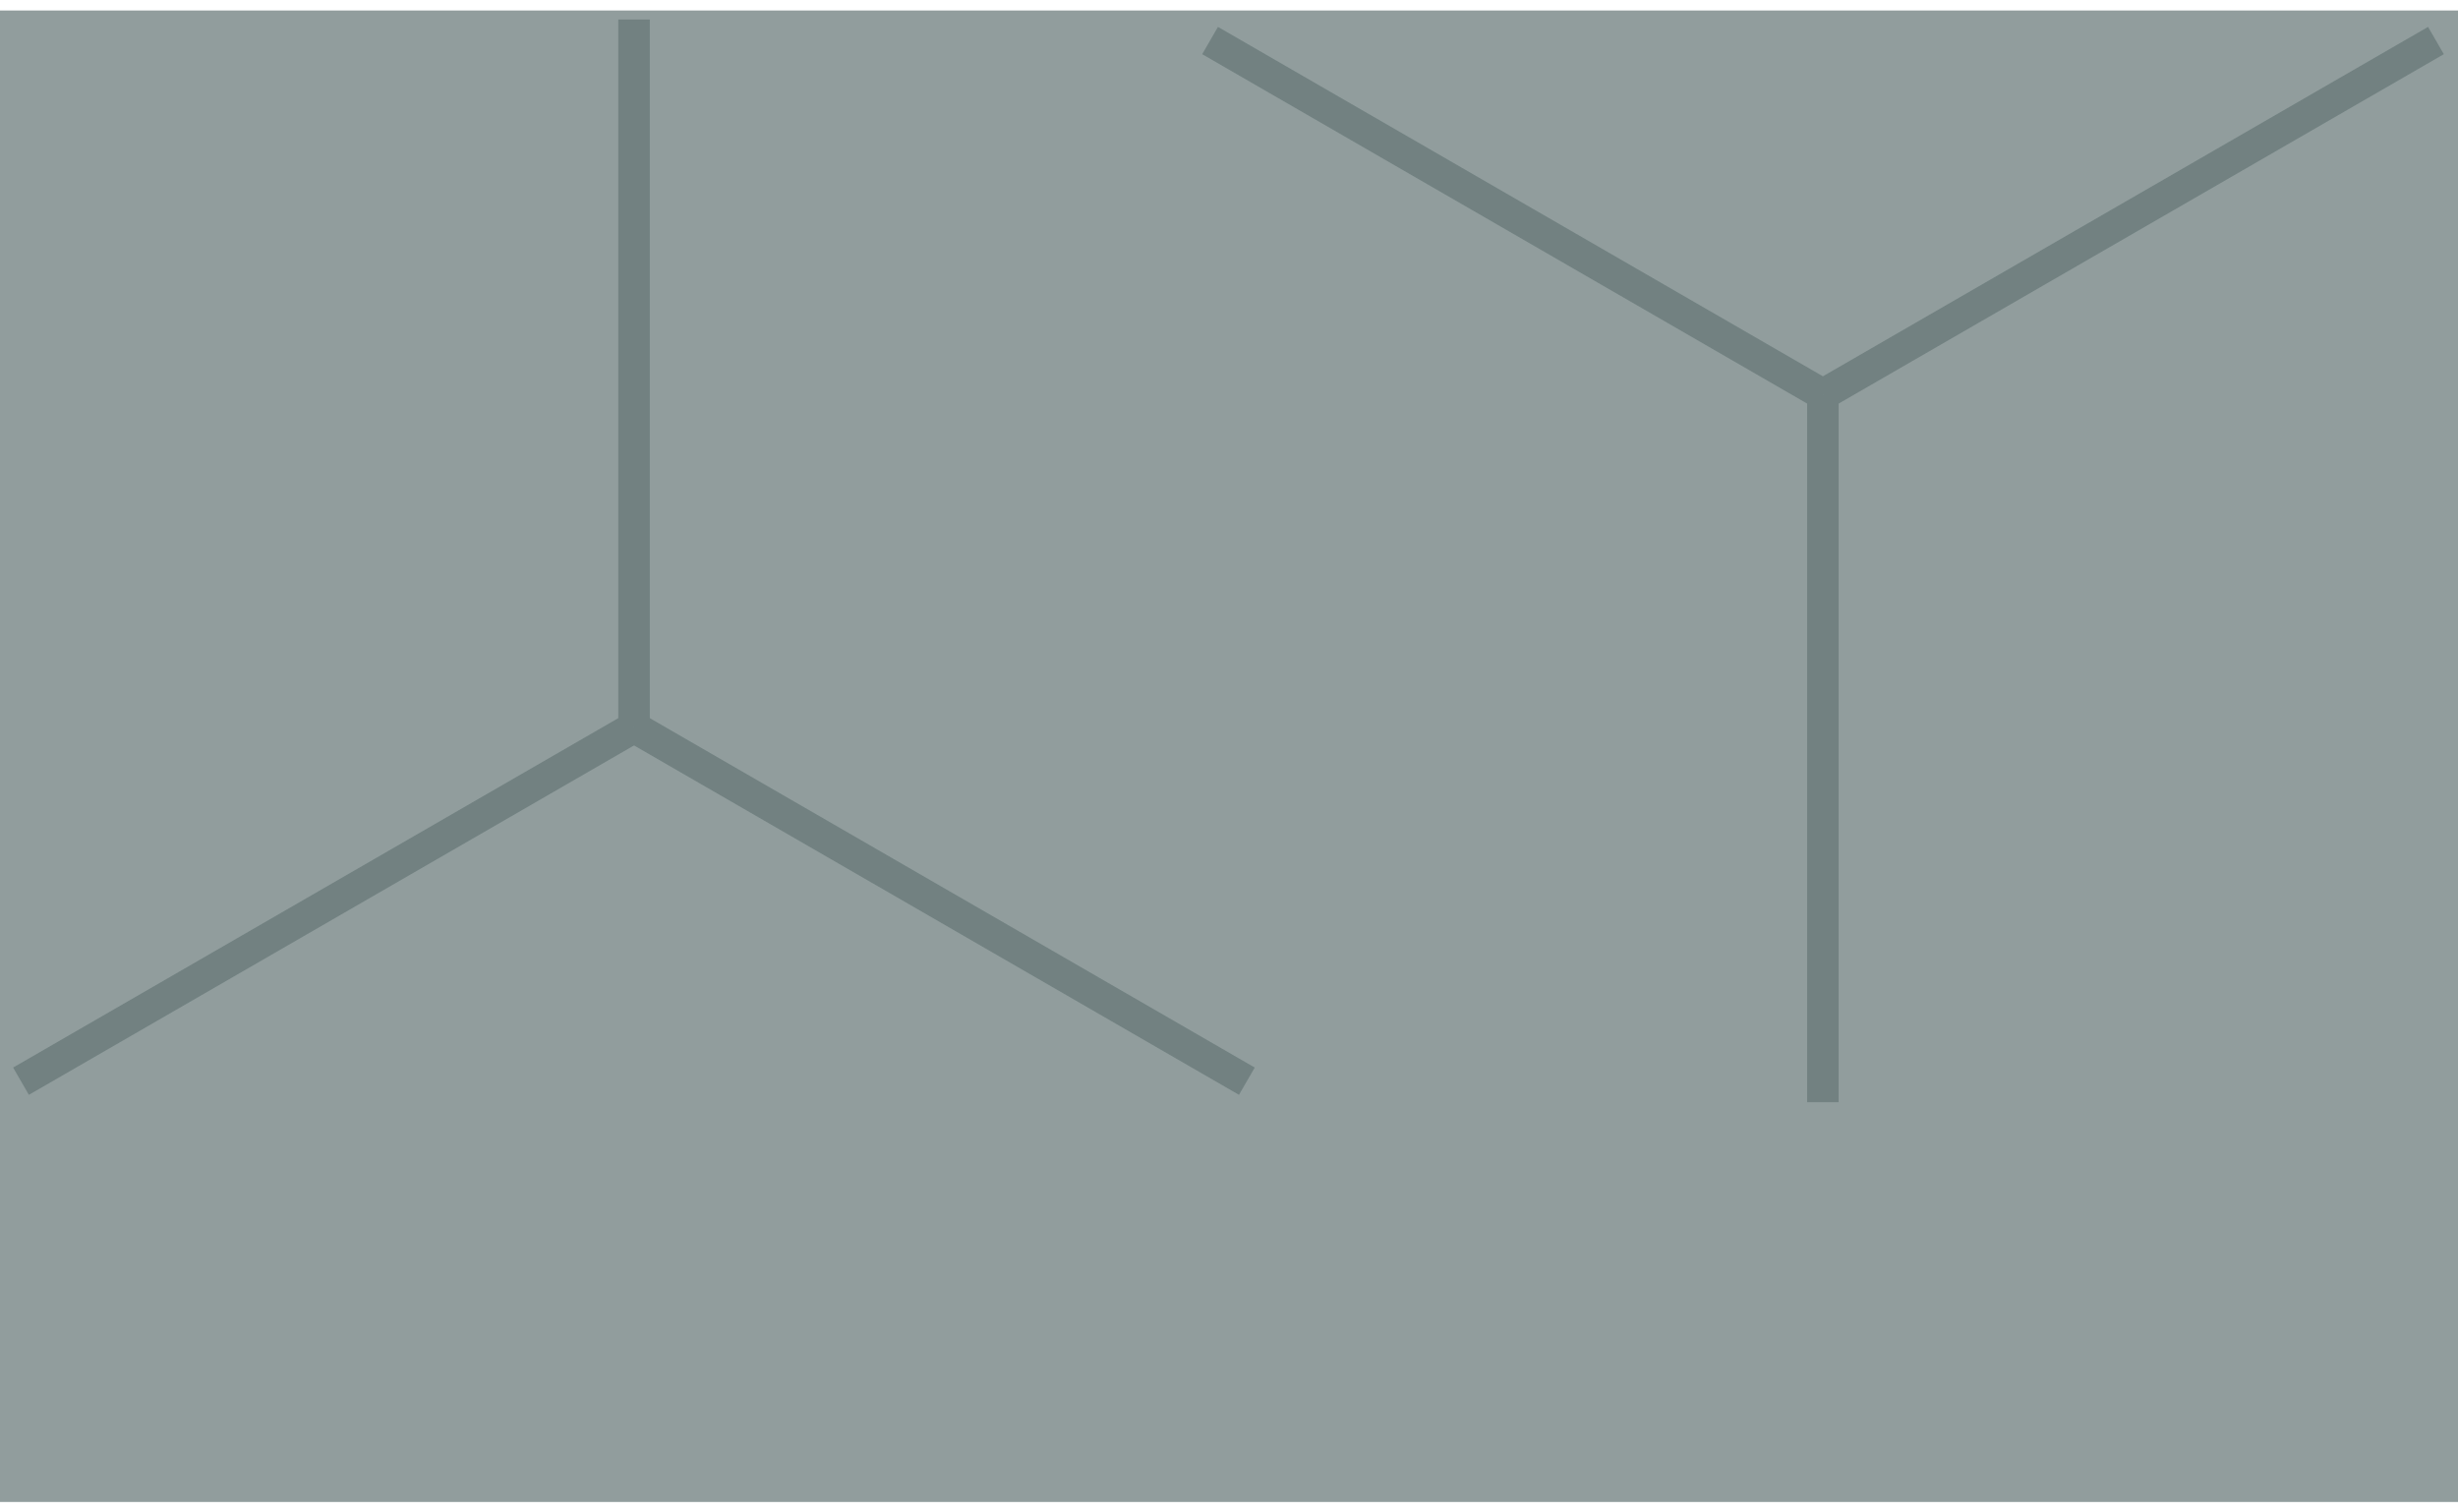 <svg width="117" height="72" viewBox="0 0 117 72" fill="none" xmlns="http://www.w3.org/2000/svg">
<g clip-path="url(#clip0)">
<rect width="117" height="71" transform="translate(0 0.5)" fill="#919D9D"/>
<g opacity="0.3">
<path d="M86.769 52.47V18.78" stroke="#273F3F" stroke-width="1.5" stroke-miterlimit="10"/>
<path d="M115.95 1.93L86.769 18.78" stroke="#273F3F" stroke-width="1.5" stroke-miterlimit="10"/>
<path d="M57.6 1.93L86.77 18.78" stroke="#273F3F" stroke-width="1.5" stroke-miterlimit="10"/>
</g>
<g opacity="0.3">
<path d="M30.18 0.93L30.18 34.62" stroke="#273F3F" stroke-width="1.5" stroke-miterlimit="10"/>
<path d="M1 51.47L30.18 34.62" stroke="#273F3F" stroke-width="1.5" stroke-miterlimit="10"/>
<path d="M59.35 51.47L30.18 34.62" stroke="#273F3F" stroke-width="1.5" stroke-miterlimit="10"/>
</g>
</g>
<defs>
<clipPath id="clip0">
<rect width="117" height="71" fill="white" transform="translate(0 0.5)"/>
</clipPath>
</defs>
</svg>
